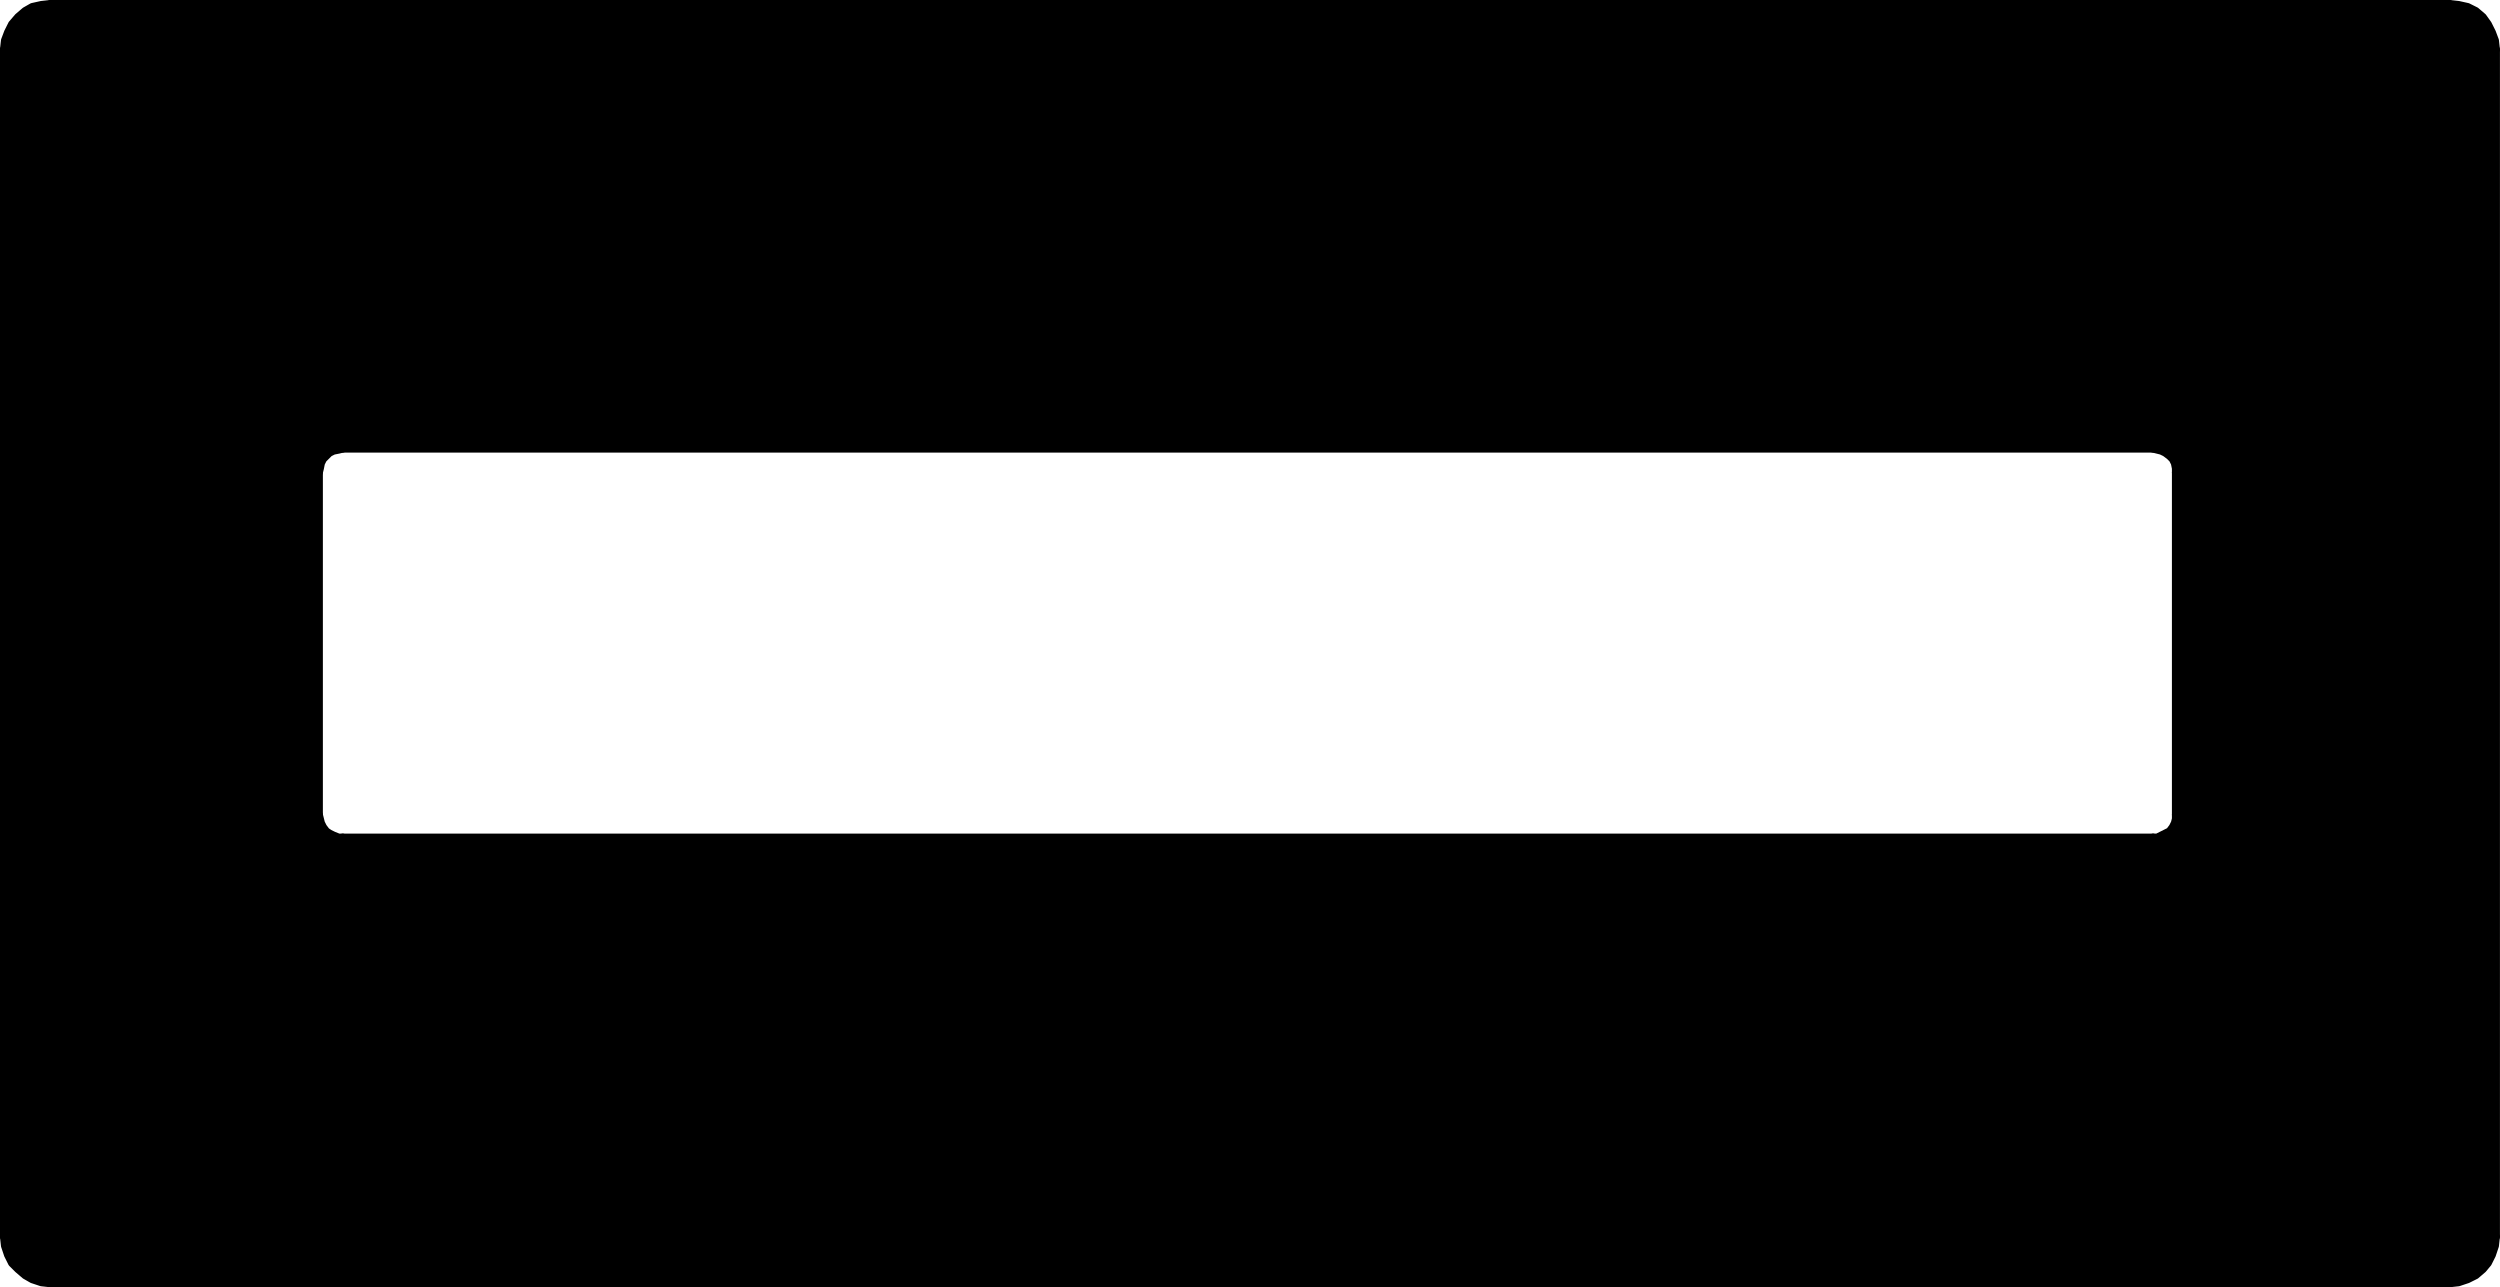 <svg id="Layer_1" data-name="Layer 1" xmlns="http://www.w3.org/2000/svg" viewBox="0 0 244.71 126.01"><defs><style>.cls-1{fill:none;stroke:#000;stroke-linecap:round;stroke-linejoin:round;stroke-width:0.71px;}</style></defs><title>Lid Glass (UV Printing)</title><path d="M274.3,40.2V156.4l-0.1.9-0.3.9-0.4.8-0.5.6-0.7.6-0.8.4-0.9.3-0.9.1H34.9l-0.9-.1-0.9-.3-0.7-.4-0.7-.6-0.6-.6-0.4-.8-0.3-.9-0.1-.9V40.2l0.1-.9,0.3-.8,0.4-.8,0.6-.7,0.7-.6,0.7-.4,0.9-.2,0.9-.1H269.7l0.9,0.1,0.9,0.2,0.8,0.4L273,37l0.5,0.7,0.4,0.8,0.3,0.8Zm-31.4,75.3V81.2l-0.1-.5-0.2-.4-0.3-.3-0.4-.3-0.4-.2-0.4-.1-0.4-.1H63.5l-0.4.1-0.5.1-0.4.2-0.3.3-0.3.3-0.2.4-0.1.5-0.1.4v33.5l0.1,0.4,0.1,0.4,0.2,0.4,0.3,0.4,0.3,0.2,0.4,0.2,0.5,0.2h178l0.4-.2,0.4-.2,0.4-.2,0.3-.4,0.2-.4Z" transform="translate(-29.95 -35.35)"/><polyline class="cls-1" points="0.35 121.05 0.45 121.95 0.75 122.85 1.15 123.65 1.75 124.25 2.45 124.85 3.15 125.25 4.05 125.55 4.95 125.65"/><line class="cls-1" x1="0.35" y1="4.85" x2="0.35" y2="121.05"/><polyline class="cls-1" points="4.95 0.35 4.05 0.45 3.15 0.65 2.45 1.05 1.75 1.65 1.15 2.35 0.75 3.15 0.45 3.95 0.35 4.85"/><line class="cls-1" x1="239.75" y1="0.35" x2="4.95" y2="0.35"/><polyline class="cls-1" points="244.35 4.85 244.25 3.95 243.95 3.15 243.55 2.35 243.05 1.65 242.35 1.05 241.55 0.65 240.65 0.45 239.75 0.35"/><line class="cls-1" x1="244.35" y1="121.05" x2="244.35" y2="4.85"/><polyline class="cls-1" points="239.75 125.65 240.65 125.55 241.55 125.25 242.35 124.85 243.05 124.25 243.55 123.65 243.95 122.85 244.25 121.95 244.35 121.05"/><line class="cls-1" x1="4.95" y1="125.65" x2="239.75" y2="125.65"/><line class="cls-1" x1="212.95" y1="79.75" x2="212.95" y2="46.25"/><polyline class="cls-1" points="210.75 81.95 211.15 81.95 211.55 81.75 211.95 81.55 212.35 81.35 212.65 80.95 212.85 80.55 212.95 80.15 212.95 79.75"/><line class="cls-1" x1="33.55" y1="81.95" x2="210.75" y2="81.95"/><polyline class="cls-1" points="31.25 79.75 31.35 80.15 31.45 80.55 31.65 80.95 31.95 81.35 32.25 81.55 32.65 81.75 33.15 81.95 33.55 81.95"/><line class="cls-1" x1="31.25" y1="46.25" x2="31.25" y2="79.75"/><polyline class="cls-1" points="33.55 43.95 33.15 44.05 32.65 44.15 32.25 44.35 31.95 44.65 31.65 44.95 31.45 45.35 31.35 45.85 31.25 46.25"/><line class="cls-1" x1="210.75" y1="43.95" x2="33.55" y2="43.95"/><polyline class="cls-1" points="212.95 46.25 212.95 45.85 212.85 45.35 212.65 44.95 212.35 44.65 211.95 44.35 211.55 44.15 211.15 44.05 210.75 43.95"/></svg>